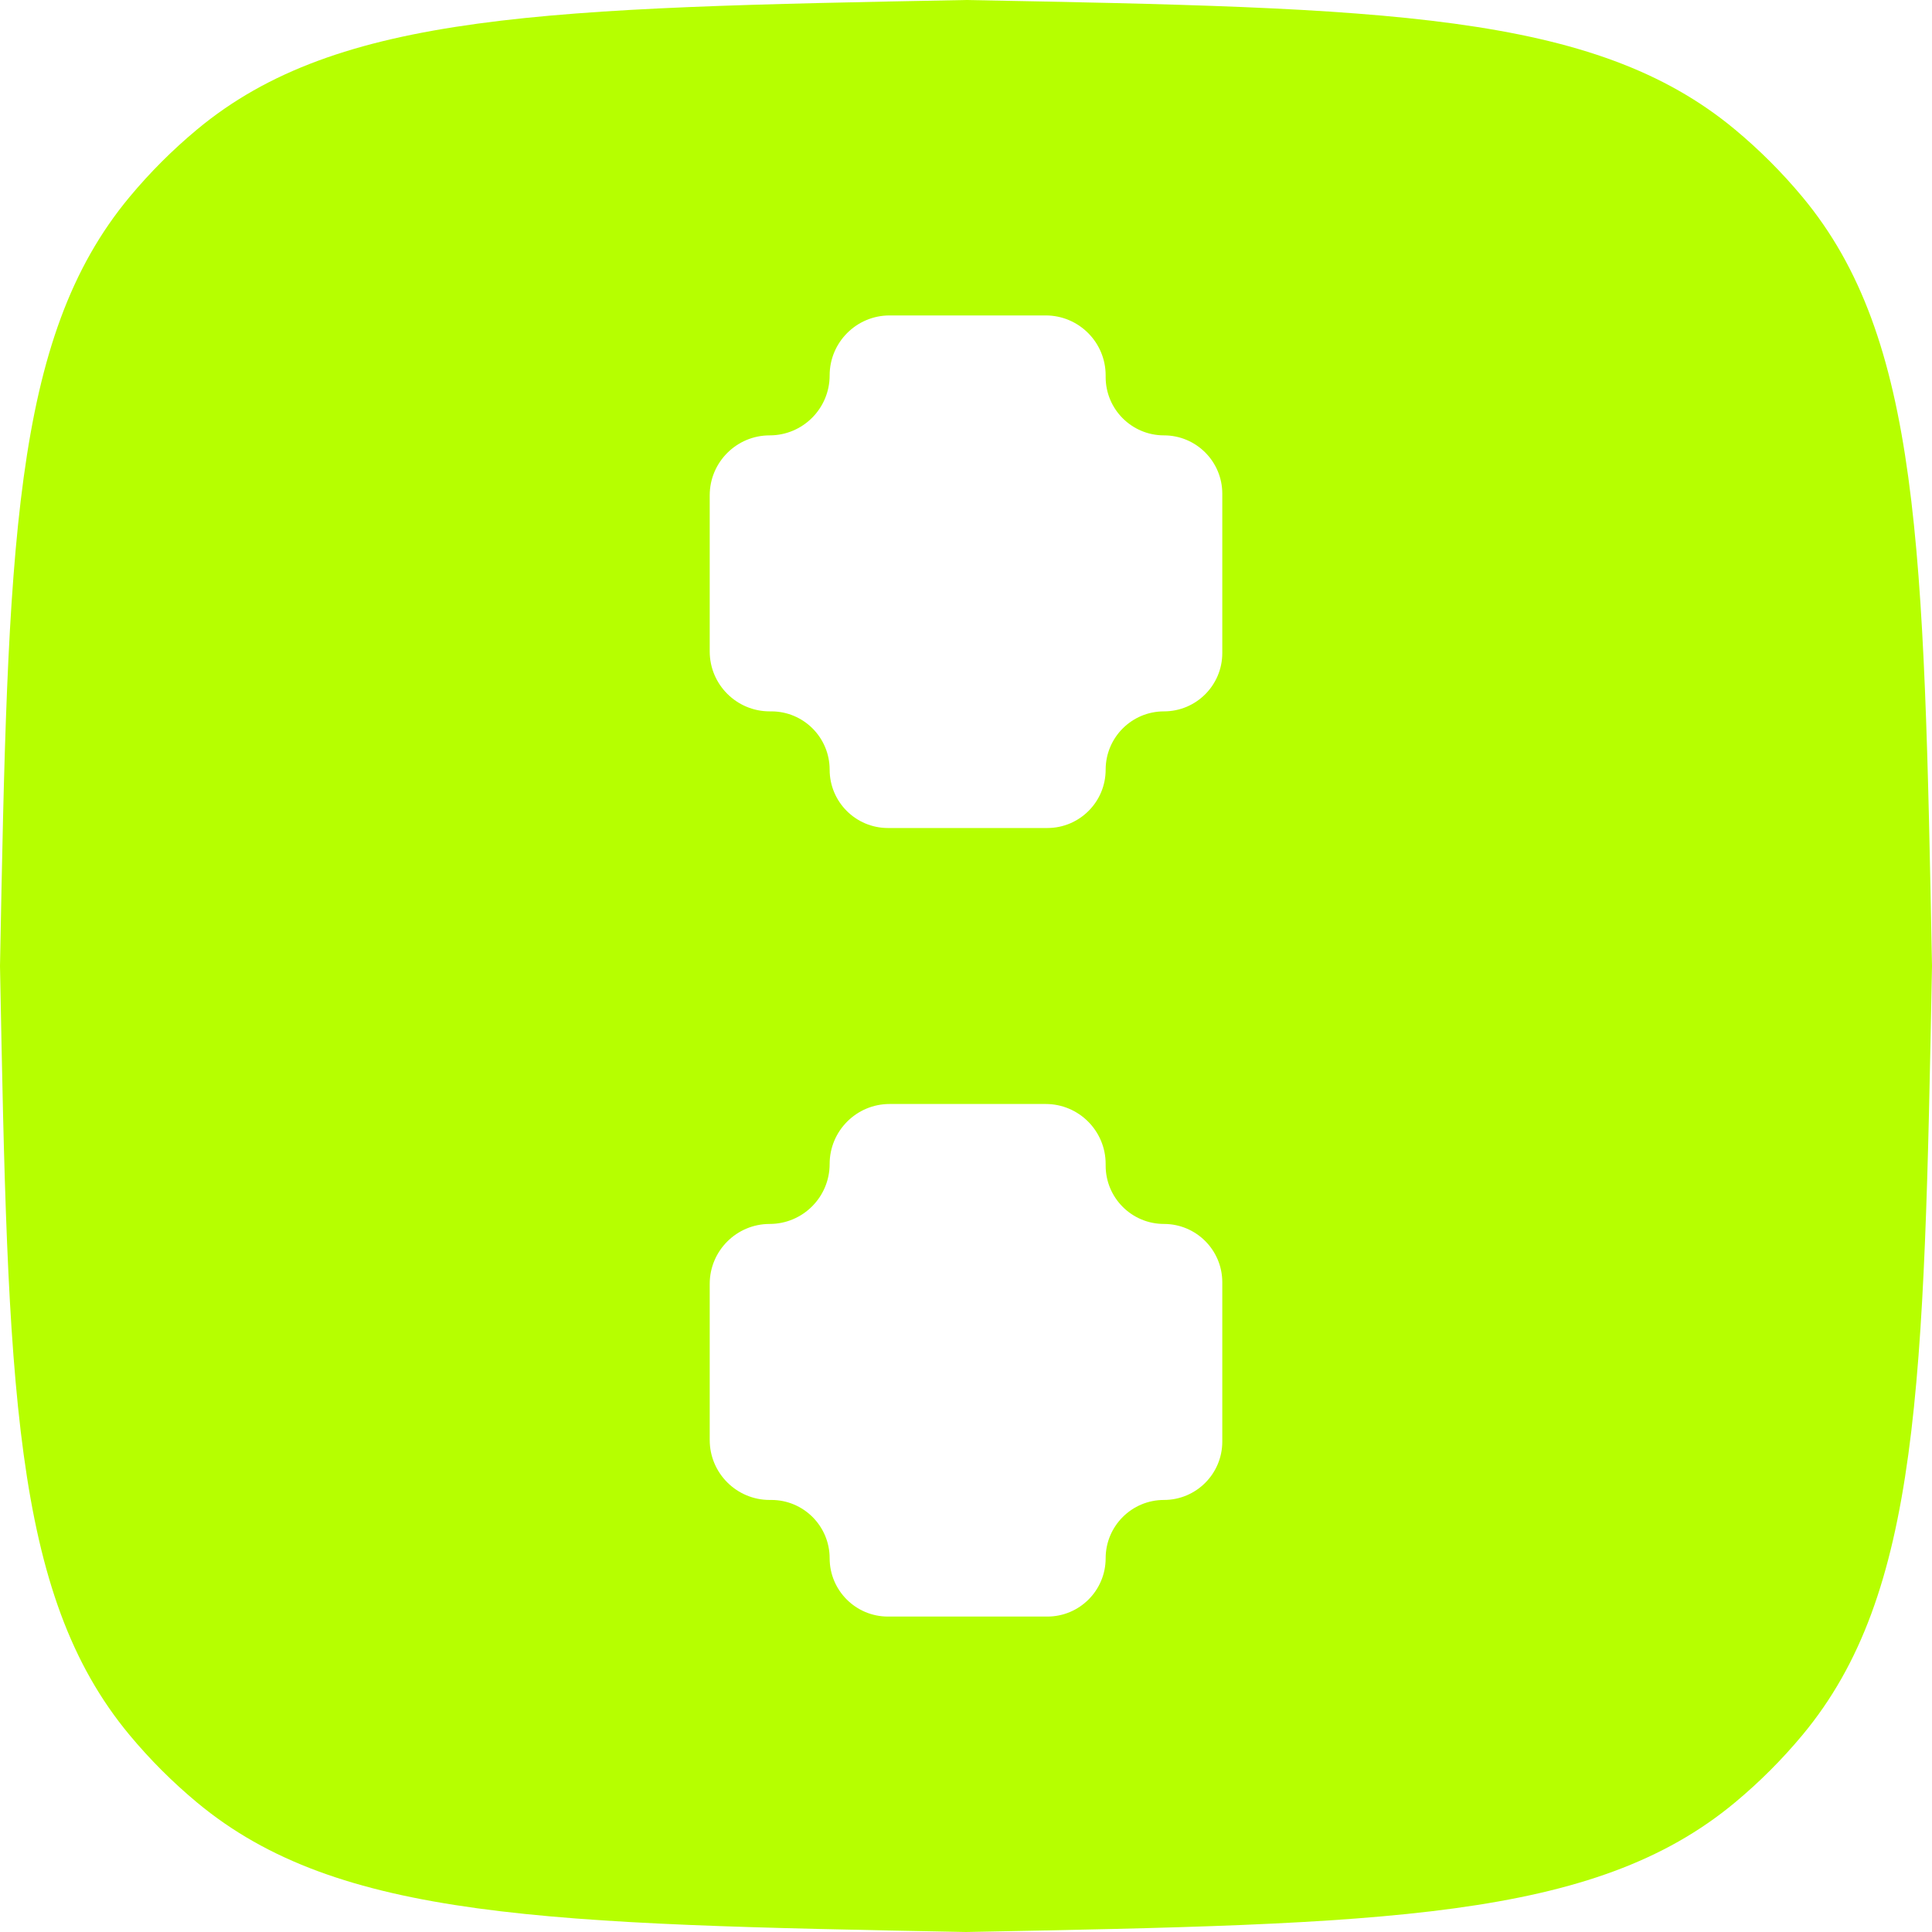 <svg width="78" height="78" viewBox="0 0 78 78" fill="none" xmlns="http://www.w3.org/2000/svg">
<path fill-rule="evenodd" clip-rule="evenodd" d="M0 39C0.322 22.104 0.483 13.656 5.23 7.953C6.053 6.964 6.964 6.053 7.953 5.23C13.656 0.483 22.104 0.322 39 0C55.896 0.322 64.344 0.483 70.047 5.23C71.036 6.053 71.947 6.964 72.77 7.953C77.517 13.656 77.678 22.104 78 39C77.678 55.896 77.517 64.344 72.77 70.047C71.947 71.036 71.036 71.947 70.047 72.77C64.344 77.517 55.896 77.678 39 78C22.104 77.678 13.656 77.517 7.953 72.77C6.964 71.947 6.053 71.036 5.23 70.047C0.483 64.344 0.322 55.896 0 39ZM46.992 49.414C45.692 49.414 44.638 48.36 44.638 47.059V46.993C44.638 45.655 43.554 44.571 42.217 44.571H35.916C34.579 44.571 33.495 45.656 33.495 46.993C33.495 48.33 32.411 49.414 31.074 49.414C29.737 49.414 28.653 50.498 28.653 51.835V58.136C28.653 59.473 29.737 60.557 31.074 60.557H31.141C32.441 60.557 33.495 61.611 33.495 62.911C33.495 64.211 34.549 65.265 35.849 65.265H42.284C43.584 65.265 44.638 64.211 44.638 62.911C44.638 61.611 45.692 60.557 46.992 60.557C48.293 60.557 49.347 59.502 49.347 58.202V51.768C49.347 50.468 48.293 49.414 46.992 49.414ZM44.638 15.223C44.638 16.523 45.692 17.577 46.992 17.577C48.293 17.577 49.347 18.631 49.347 19.932V26.365C49.347 27.666 48.293 28.72 46.992 28.72C45.692 28.72 44.638 29.774 44.638 31.074C44.638 32.374 43.584 33.429 42.284 33.429H35.849C34.549 33.429 33.495 32.374 33.495 31.074C33.495 29.774 32.441 28.72 31.141 28.72H31.074C29.737 28.72 28.653 27.636 28.653 26.299V19.998C28.653 18.661 29.737 17.577 31.074 17.577C32.411 17.577 33.495 16.493 33.495 15.156C33.495 13.819 34.579 12.735 35.916 12.735H42.217C43.554 12.735 44.638 13.819 44.638 15.156V15.223Z" fill="#B6FF00"/>
</svg>
